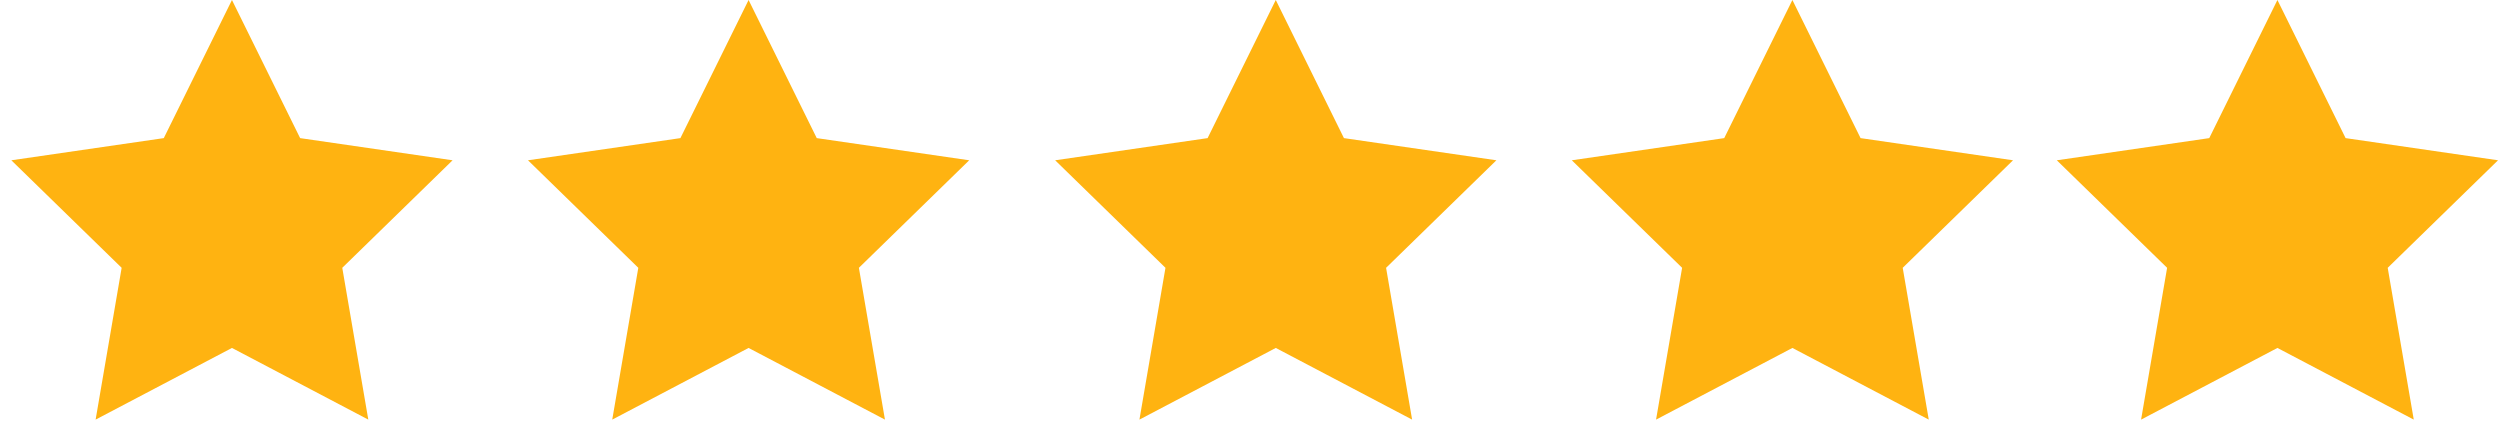 <?xml version="1.0" encoding="UTF-8" standalone="no"?>
<svg width="97px" height="17px" viewBox="0 0 97 17" version="1.1" xmlns="http://www.w3.org/2000/svg" xmlns:xlink="http://www.w3.org/1999/xlink" xmlns:sketch="http://www.bohemiancoding.com/sketch/ns">
    <!-- Generator: Sketch 3.3.3 (12072) - http://www.bohemiancoding.com/sketch -->
    <title>Five</title>
    <desc>Created with Sketch.</desc>
    <defs></defs>
    <g id="Page-1" stroke="none" stroke-width="1" fill="none" fill-rule="evenodd" sketch:type="MSPage">
        <g id="Five" sketch:type="MSLayerGroup" fill="#FFB311">
            <polygon id="Star-1" sketch:type="MSShapeGroup" points="9 13.5 3.71 16.281 4.72 10.391 0.44 6.219 6.355 5.359 9 0 11.645 5.359 17.56 6.219 13.28 10.391 14.29 16.281 "></polygon>
            <polygon id="Star-1-Copy" sketch:type="MSShapeGroup" points="29.045 13.5 23.755 16.281 24.766 10.391 20.486 6.219 26.4 5.359 29.045 0 31.69 5.359 37.605 6.219 33.325 10.391 34.336 16.281 "></polygon>
            <polygon id="Star-1-Copy-2" sketch:type="MSShapeGroup" points="49.5 13.5 44.21 16.281 45.22 10.391 40.94 6.219 46.855 5.359 49.5 0 52.145 5.359 58.06 6.219 53.78 10.391 54.79 16.281 "></polygon>
            <polygon id="Star-1-Copy-3" sketch:type="MSShapeGroup" points="69.545 13.5 64.255 16.281 65.266 10.391 60.986 6.219 66.9 5.359 69.545 0 72.19 5.359 78.105 6.219 73.825 10.391 74.836 16.281 "></polygon>
            <polygon id="Star-1-Copy-4" sketch:type="MSShapeGroup" points="88.364 13.5 83.074 16.281 84.084 10.391 79.804 6.219 85.719 5.359 88.364 0 91.009 5.359 96.923 6.219 92.643 10.391 93.654 16.281 "></polygon>
        </g>
    </g>
</svg>